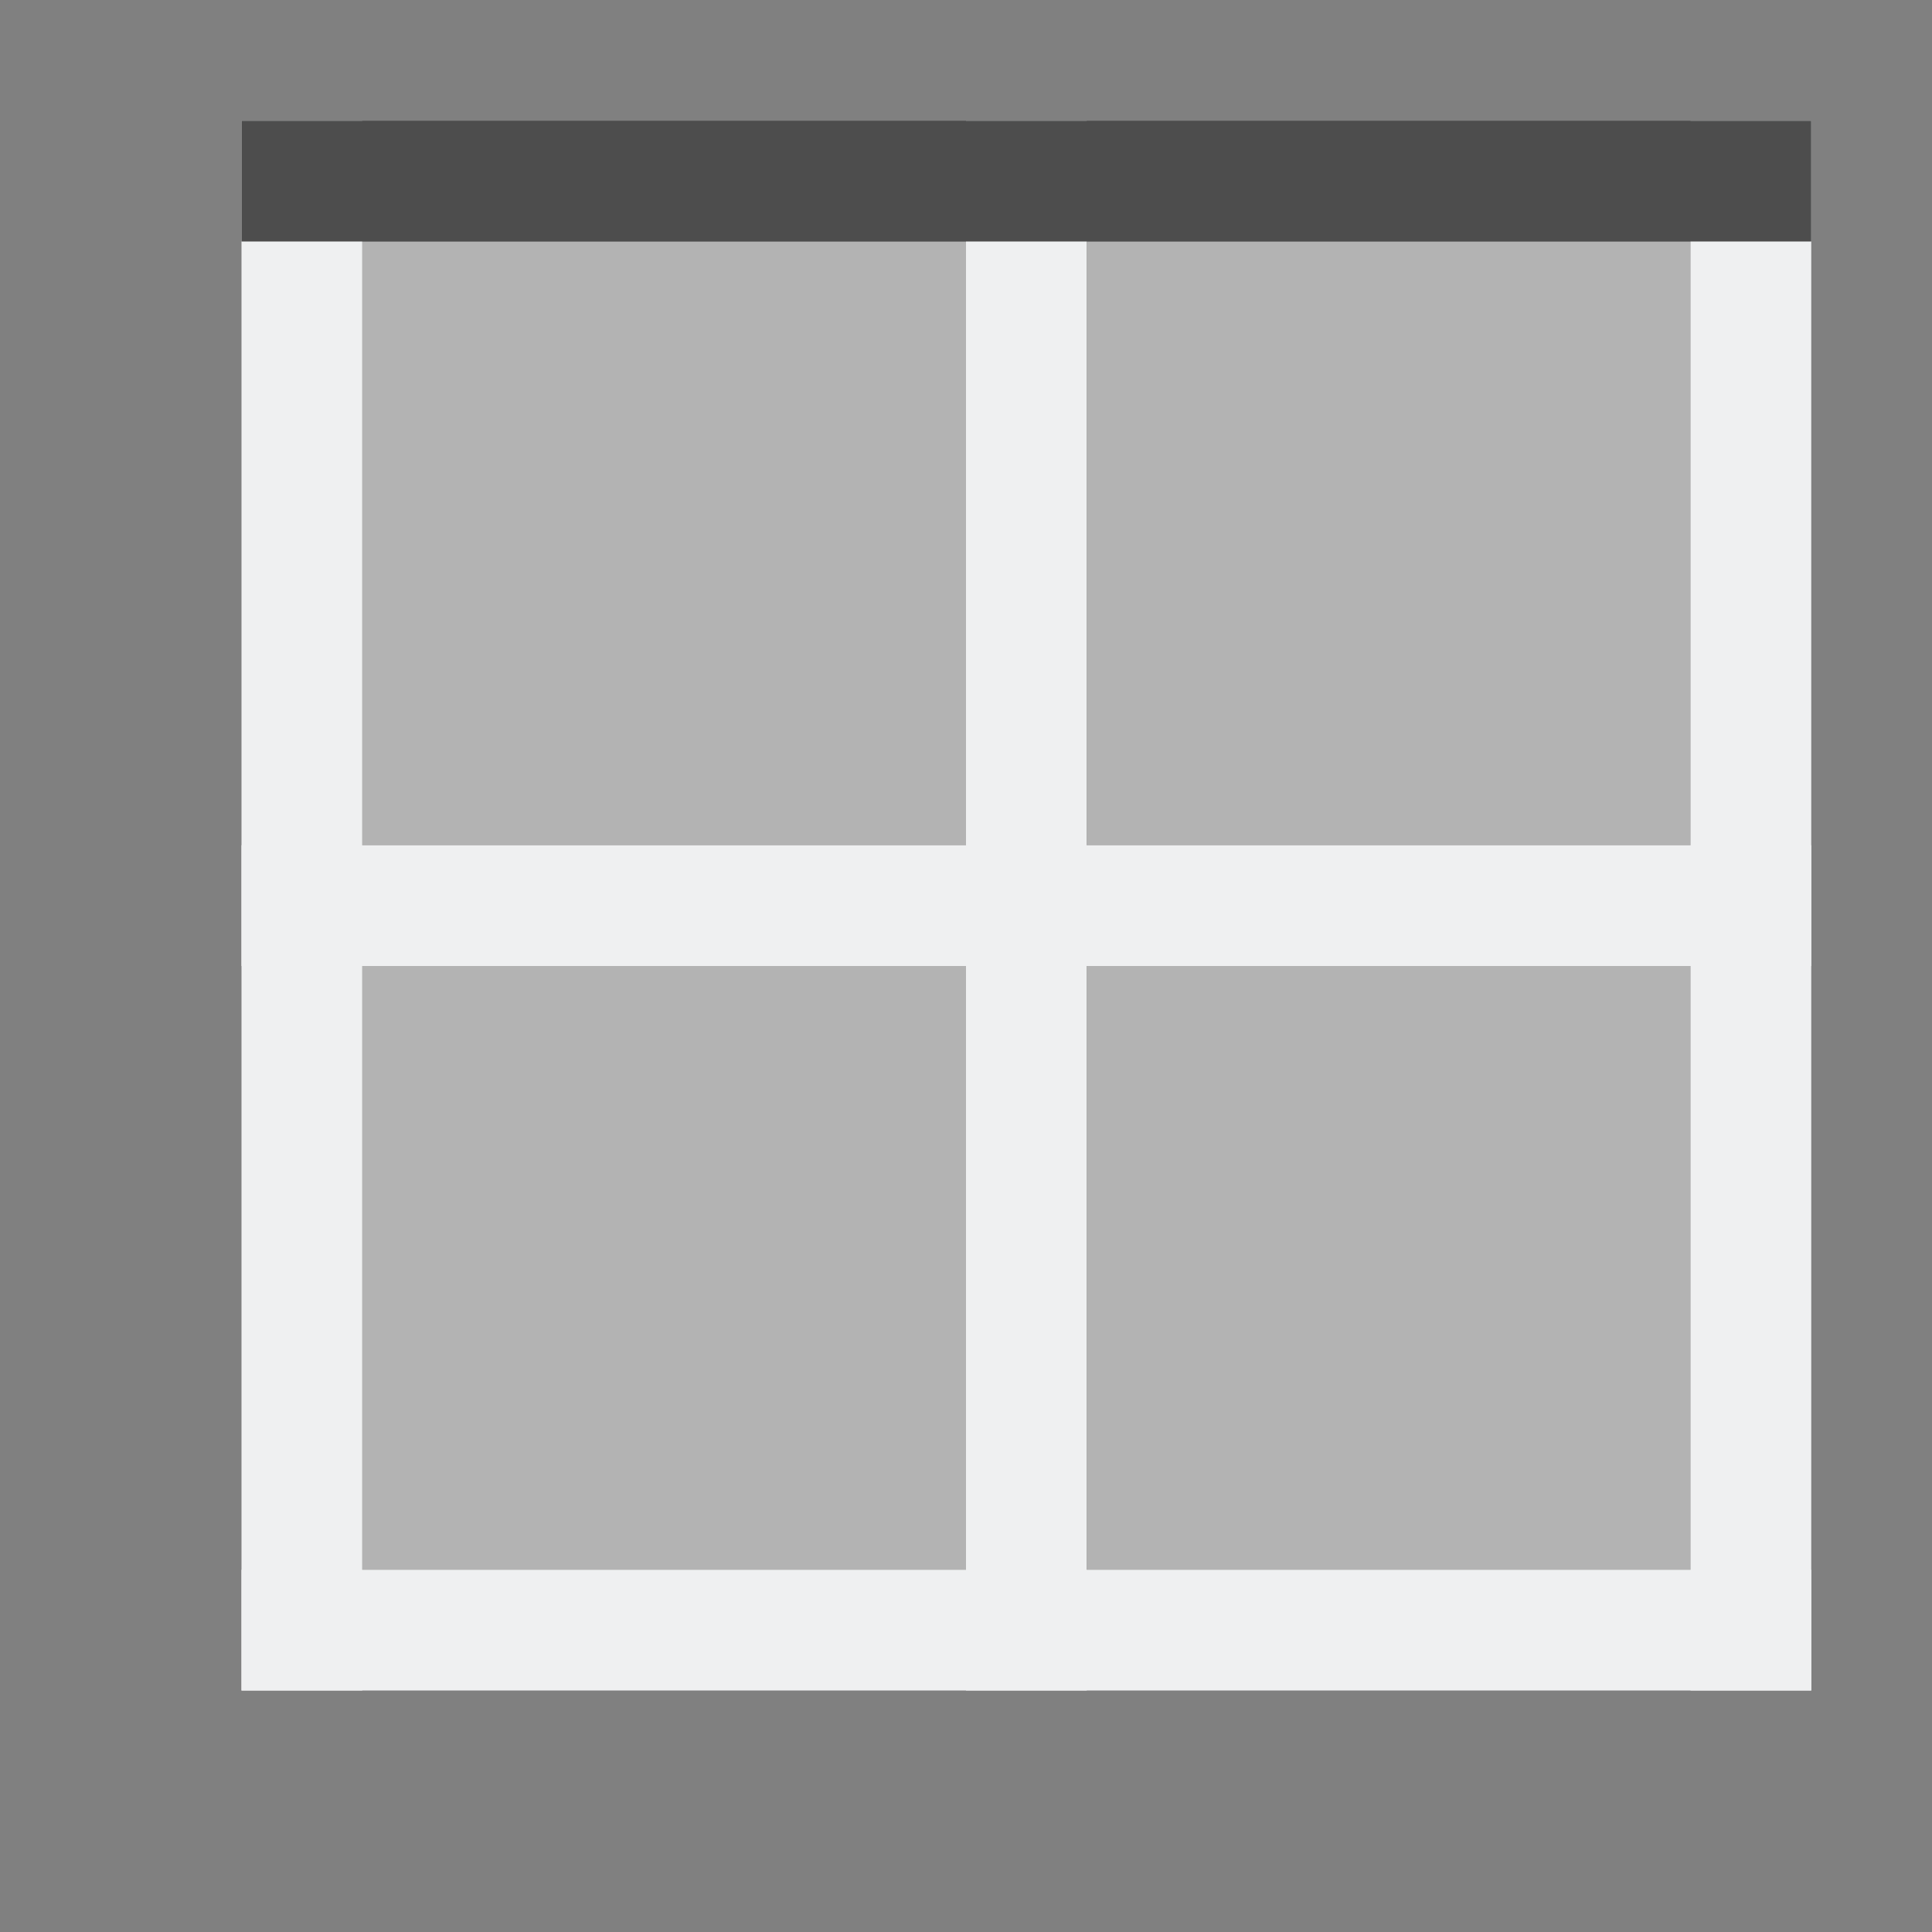 <?xml version="1.0" encoding="UTF-8" standalone="no"?>
<!-- Created with Inkscape (http://www.inkscape.org/) -->

<svg
   xmlns:dc="http://purl.org/dc/elements/1.1/"
   xmlns:cc="http://creativecommons.org/ns#"
   xmlns:rdf="http://www.w3.org/1999/02/22-rdf-syntax-ns#"
   xmlns:svg="http://www.w3.org/2000/svg"
   xmlns="http://www.w3.org/2000/svg"
   xmlns:sodipodi="http://sodipodi.sourceforge.net/DTD/sodipodi-0.dtd"
   xmlns:inkscape="http://www.inkscape.org/namespaces/inkscape"
   width="16"
   height="16"
   id="svg3049"
   version="1.1"
   inkscape:version="0.91 r13725"
   sodipodi:docname="border_top.svg"
   inkscape:export-filename="/home/uri/.kde/share/icons/NITRUX-KDE/16x16/actions/view-right-new.png"
   inkscape:export-xdpi="30"
   inkscape:export-ydpi="30">
  <rect width="100%" height="100%" fill="#808080" stroke="none"/>
  <defs
     id="defs3051" />
  <sodipodi:namedview
     id="base"
     pagecolor="#ffffff"
     bordercolor="#666666"
     borderopacity="1.0"
     inkscape:pageopacity="0.0"
     inkscape:pageshadow="2"
     inkscape:zoom="24.411306"
     inkscape:cx="7.998988"
     inkscape:cy="6.4940421"
     inkscape:document-units="px"
     inkscape:current-layer="layer1"
     showgrid="true"
     fit-margin-top="0"
     fit-margin-left="0"
     fit-margin-right="0"
     fit-margin-bottom="0"
     inkscape:window-width="952"
     inkscape:window-height="968"
     inkscape:window-x="960"
     inkscape:window-y="37"
     inkscape:window-maximized="0"
     inkscape:showpageshadow="false"
     borderlayer="true"
     inkscape:snap-bbox="true"
     inkscape:snap-global="true"
     inkscape:object-nodes="true">
    <inkscape:grid
       type="xygrid"
       id="grid4085" />
    <sodipodi:guide
       position="2,8"
       orientation="12,0"
       id="guide4075" />
    <sodipodi:guide
       position="17,2"
       orientation="0,12"
       id="guide4077" />
    <sodipodi:guide
       position="14,13"
       orientation="-12,0"
       id="guide4079" />
    <sodipodi:guide
       position="0,14"
       orientation="0,-12"
       id="guide4081" />
  </sodipodi:namedview>
  <g
     inkscape:label="Capa 1"
     inkscape:groupmode="layer"
     id="layer1"
     transform="translate(-421.714,-531.791)">
    <rect
       style="color:#000000;display:inline;overflow:visible;visibility:visible;fill:#eff0f1;fill-opacity:1;fill-rule:nonzero;stroke:none;stroke-width:2;marker:none;enable-background:accumulate"
       id="rect2994-03"
       width="13"
       height="1"
       x="532.791"
       y="-430.714"
       transform="matrix(0,1,-1,0,0,0)" />
    <rect
       style="color:#000000;display:inline;overflow:visible;visibility:visible;fill:#b3b3b3;fill-opacity:1;fill-rule:nonzero;stroke:none;stroke-width:2;marker:none;enable-background:accumulate"
       id="rect3832"
       width="5"
       height="5"
       x="424.714"
       y="533.791" />
    <rect
       style="color:#000000;display:inline;overflow:visible;visibility:visible;fill:#b3b3b3;fill-opacity:1;fill-rule:nonzero;stroke:none;stroke-width:2;marker:none;enable-background:accumulate"
       id="rect3834"
       width="5"
       height="5"
       x="430.714"
       y="533.791" />
    <rect
       style="color:#000000;display:inline;overflow:visible;visibility:visible;fill:#b3b3b3;fill-opacity:1;fill-rule:nonzero;stroke:none;stroke-width:2;marker:none;enable-background:accumulate"
       id="rect3836"
       width="5"
       height="5"
       x="430.714"
       y="539.791" />
    <rect
       style="color:#000000;display:inline;overflow:visible;visibility:visible;fill:#b3b3b3;fill-opacity:1;fill-rule:nonzero;stroke:none;stroke-width:2;marker:none;enable-background:accumulate"
       id="rect3838"
       width="5"
       height="5"
       x="424.714"
       y="539.791" />
    <rect
       style="color:#000000;display:inline;overflow:visible;visibility:visible;fill:#eff0f1;fill-opacity:1;fill-rule:nonzero;stroke:none;stroke-width:2;marker:none;enable-background:accumulate"
       id="rect2994-0"
       width="13"
       height="1"
       x="423.714"
       y="538.791" />
    <rect
       style="color:#000000;display:inline;overflow:visible;visibility:visible;fill:#eff0f1;fill-opacity:1;fill-rule:nonzero;stroke:none;stroke-width:2;marker:none;enable-background:accumulate"
       id="rect2994-2-4"
       width="13"
       height="1"
       x="532.791"
       y="-424.714"
       transform="matrix(0,1,-1,0,0,0)" />
    <rect
       style="color:#000000;display:inline;overflow:visible;visibility:visible;fill:#eff0f1;fill-opacity:1;fill-rule:nonzero;stroke:none;stroke-width:2;marker:none;enable-background:accumulate"
       id="rect2994-2"
       width="13"
       height="1"
       x="532.791"
       y="-436.714"
       transform="matrix(0,1,-1,0,0,0)" />
    <rect
       style="color:#000000;display:inline;overflow:visible;visibility:visible;fill:#eff0f1;fill-opacity:1;fill-rule:nonzero;stroke:none;stroke-width:2;marker:none;enable-background:accumulate"
       id="rect2994-5"
       width="13"
       height="1"
       x="423.714"
       y="544.791" />
    <rect
       style="color:#000000;display:inline;overflow:visible;visibility:visible;fill:#4d4d4d;fill-opacity:1;fill-rule:nonzero;stroke:none;stroke-width:2;marker:none;enable-background:accumulate"
       id="rect2994"
       width="13"
       height="1"
       x="423.714"
       y="532.791" />
  </g>
</svg>
